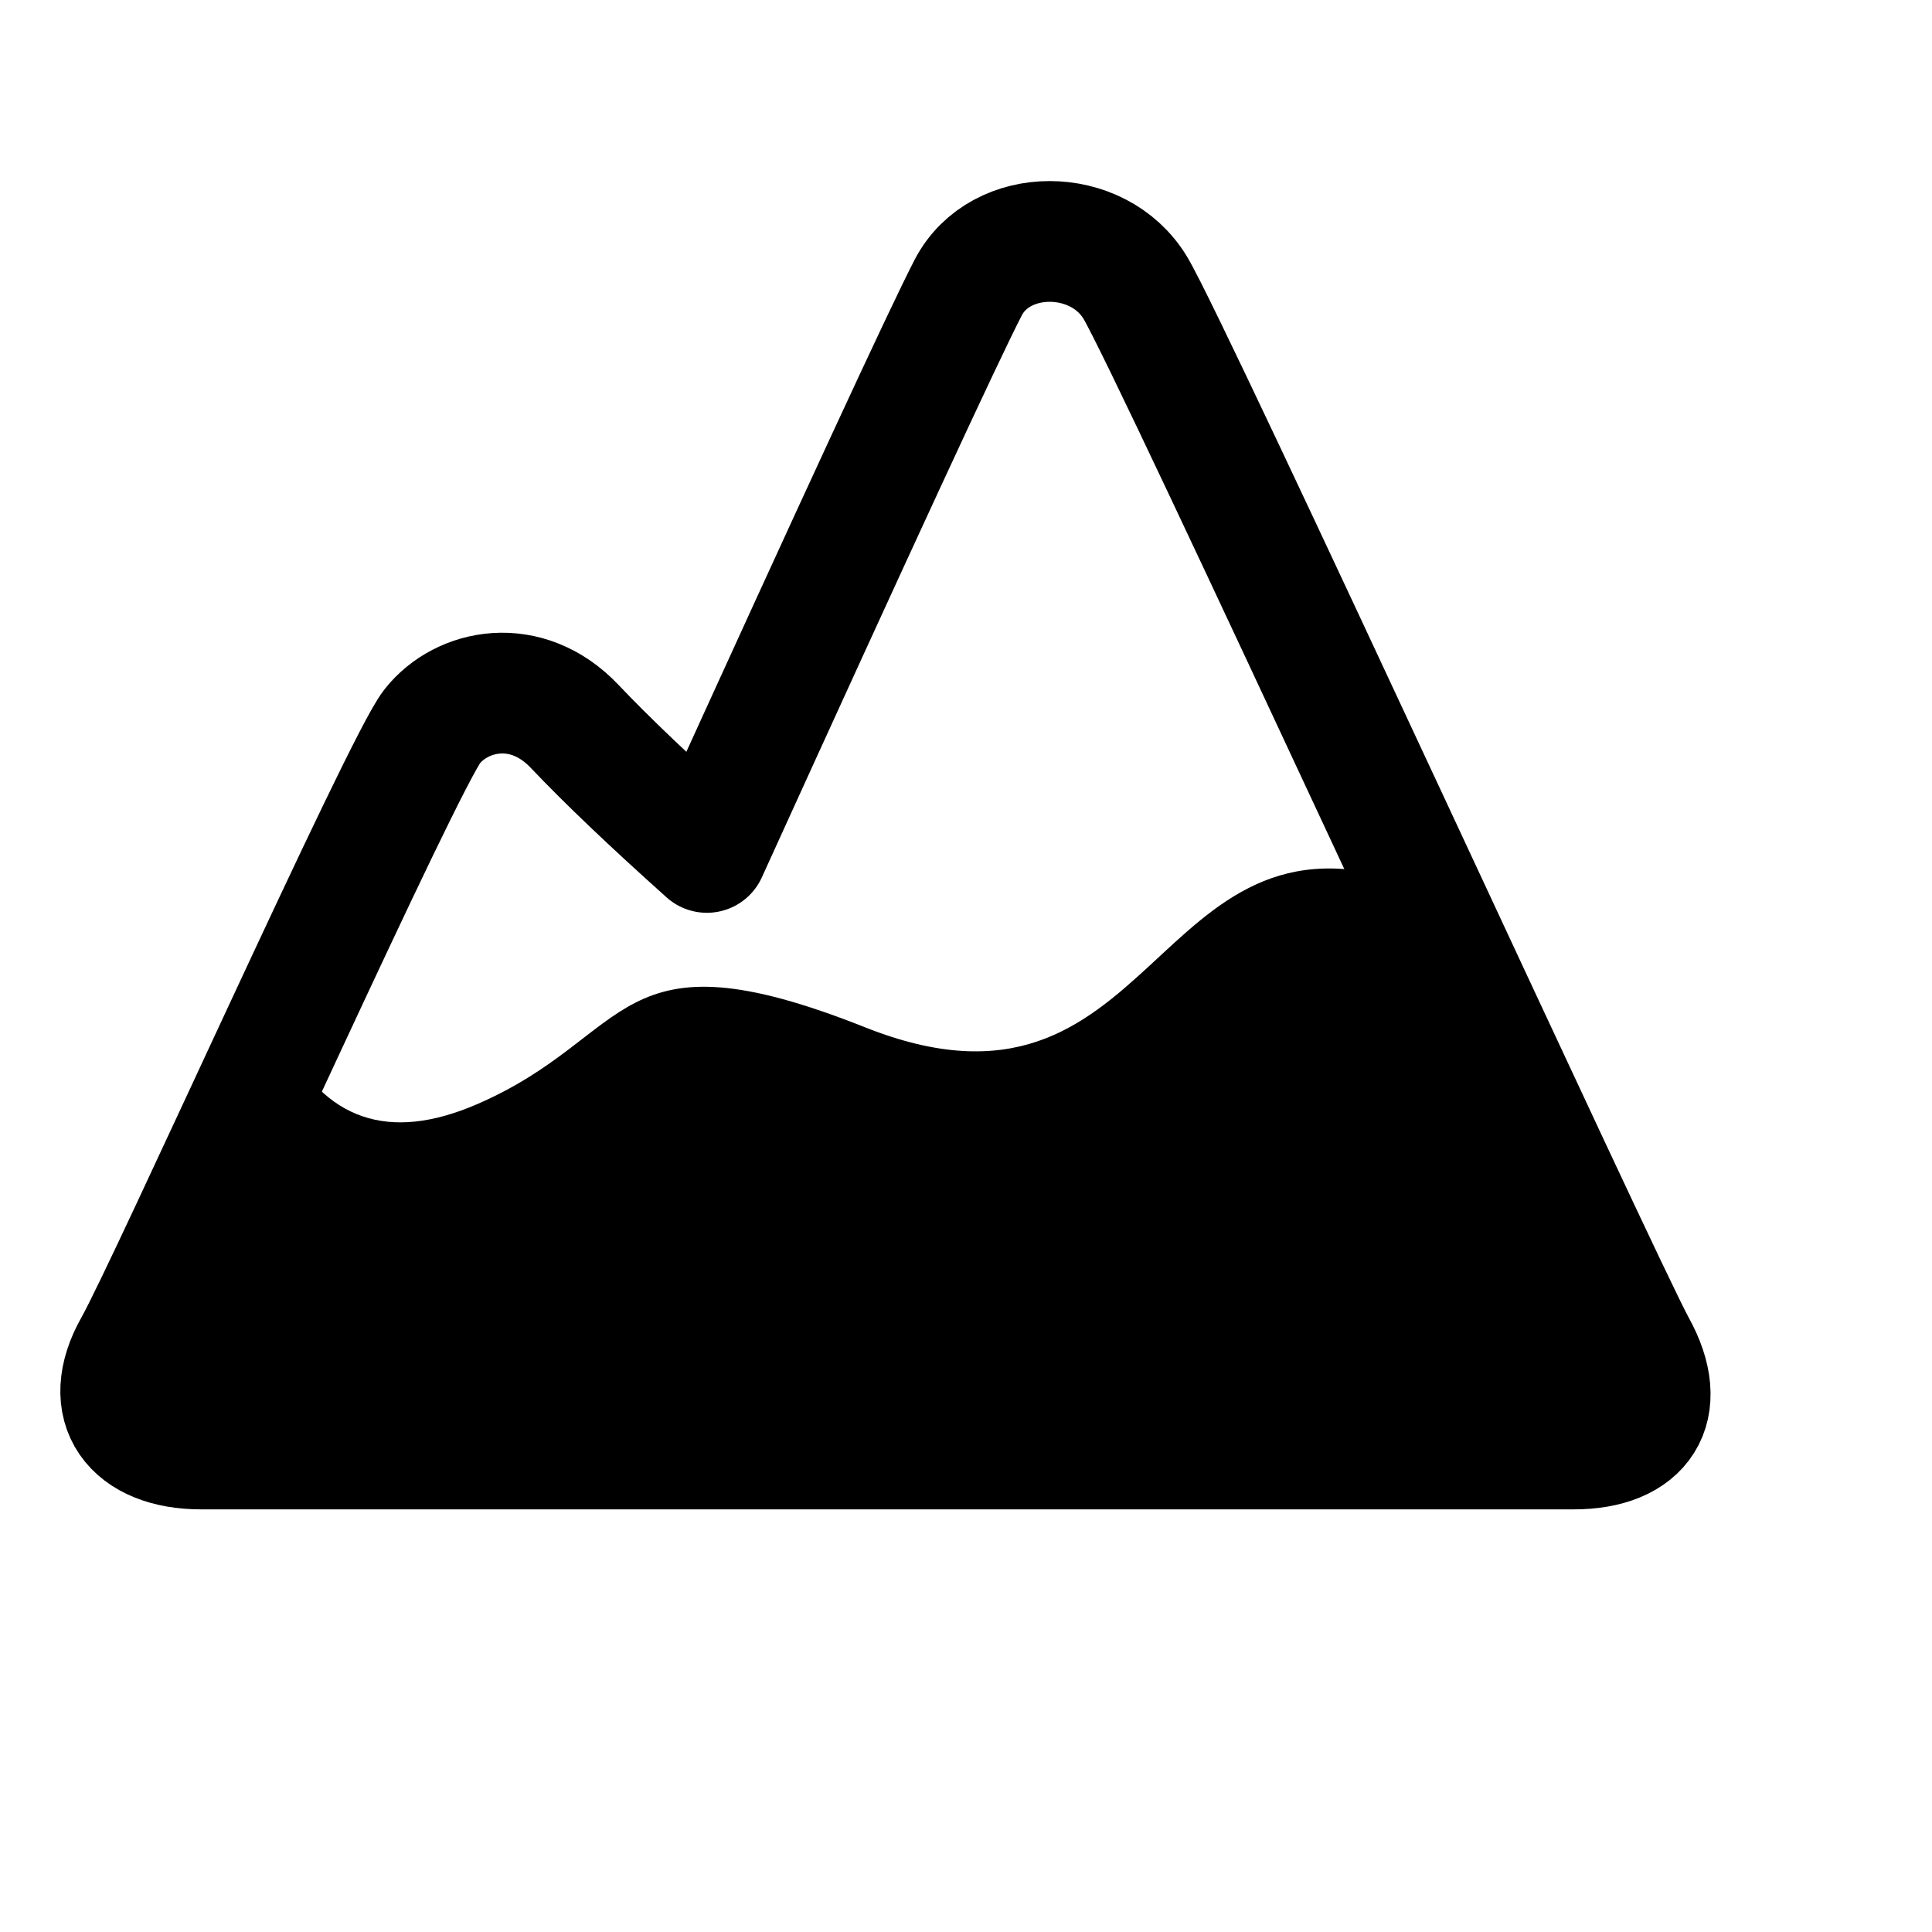 <svg aria-hidden="true" viewBox="0 -2 24 24">
  <path fill="none" d="M2.498 16c-.845 0-1.253-.524-.83-1.272.423-.748 3.334-7.242 3.701-7.705.367-.463 1.17-.632 1.769 0 .399.421.947.943 1.643 1.566 1.867-4.103 2.949-6.442 3.246-7.016.396-.765 1.612-.765 2.075 0S19.899 13.967 20.32 14.728c.421.761.075 1.272-.771 1.272H2.498z" stroke="currentColor" stroke-width="1.5" stroke-linecap="round" stroke-linejoin="round"/>
  <path fill="currentColor" d="M3.52 10.896c.509 1.02 1.309 1.294 2.401.823 1.968-.849 1.689-2.204 4.826-.957 3.644 1.448 3.534-2.905 6.765-1.788 1.343 2.801 2.613 5.438 2.808 5.783.421.744.075 1.244-.771 1.244H2.498c-.844 0-1.253-.512-.83-1.244.214-.371 1.038-2.129 1.851-3.86z" />
</svg>
